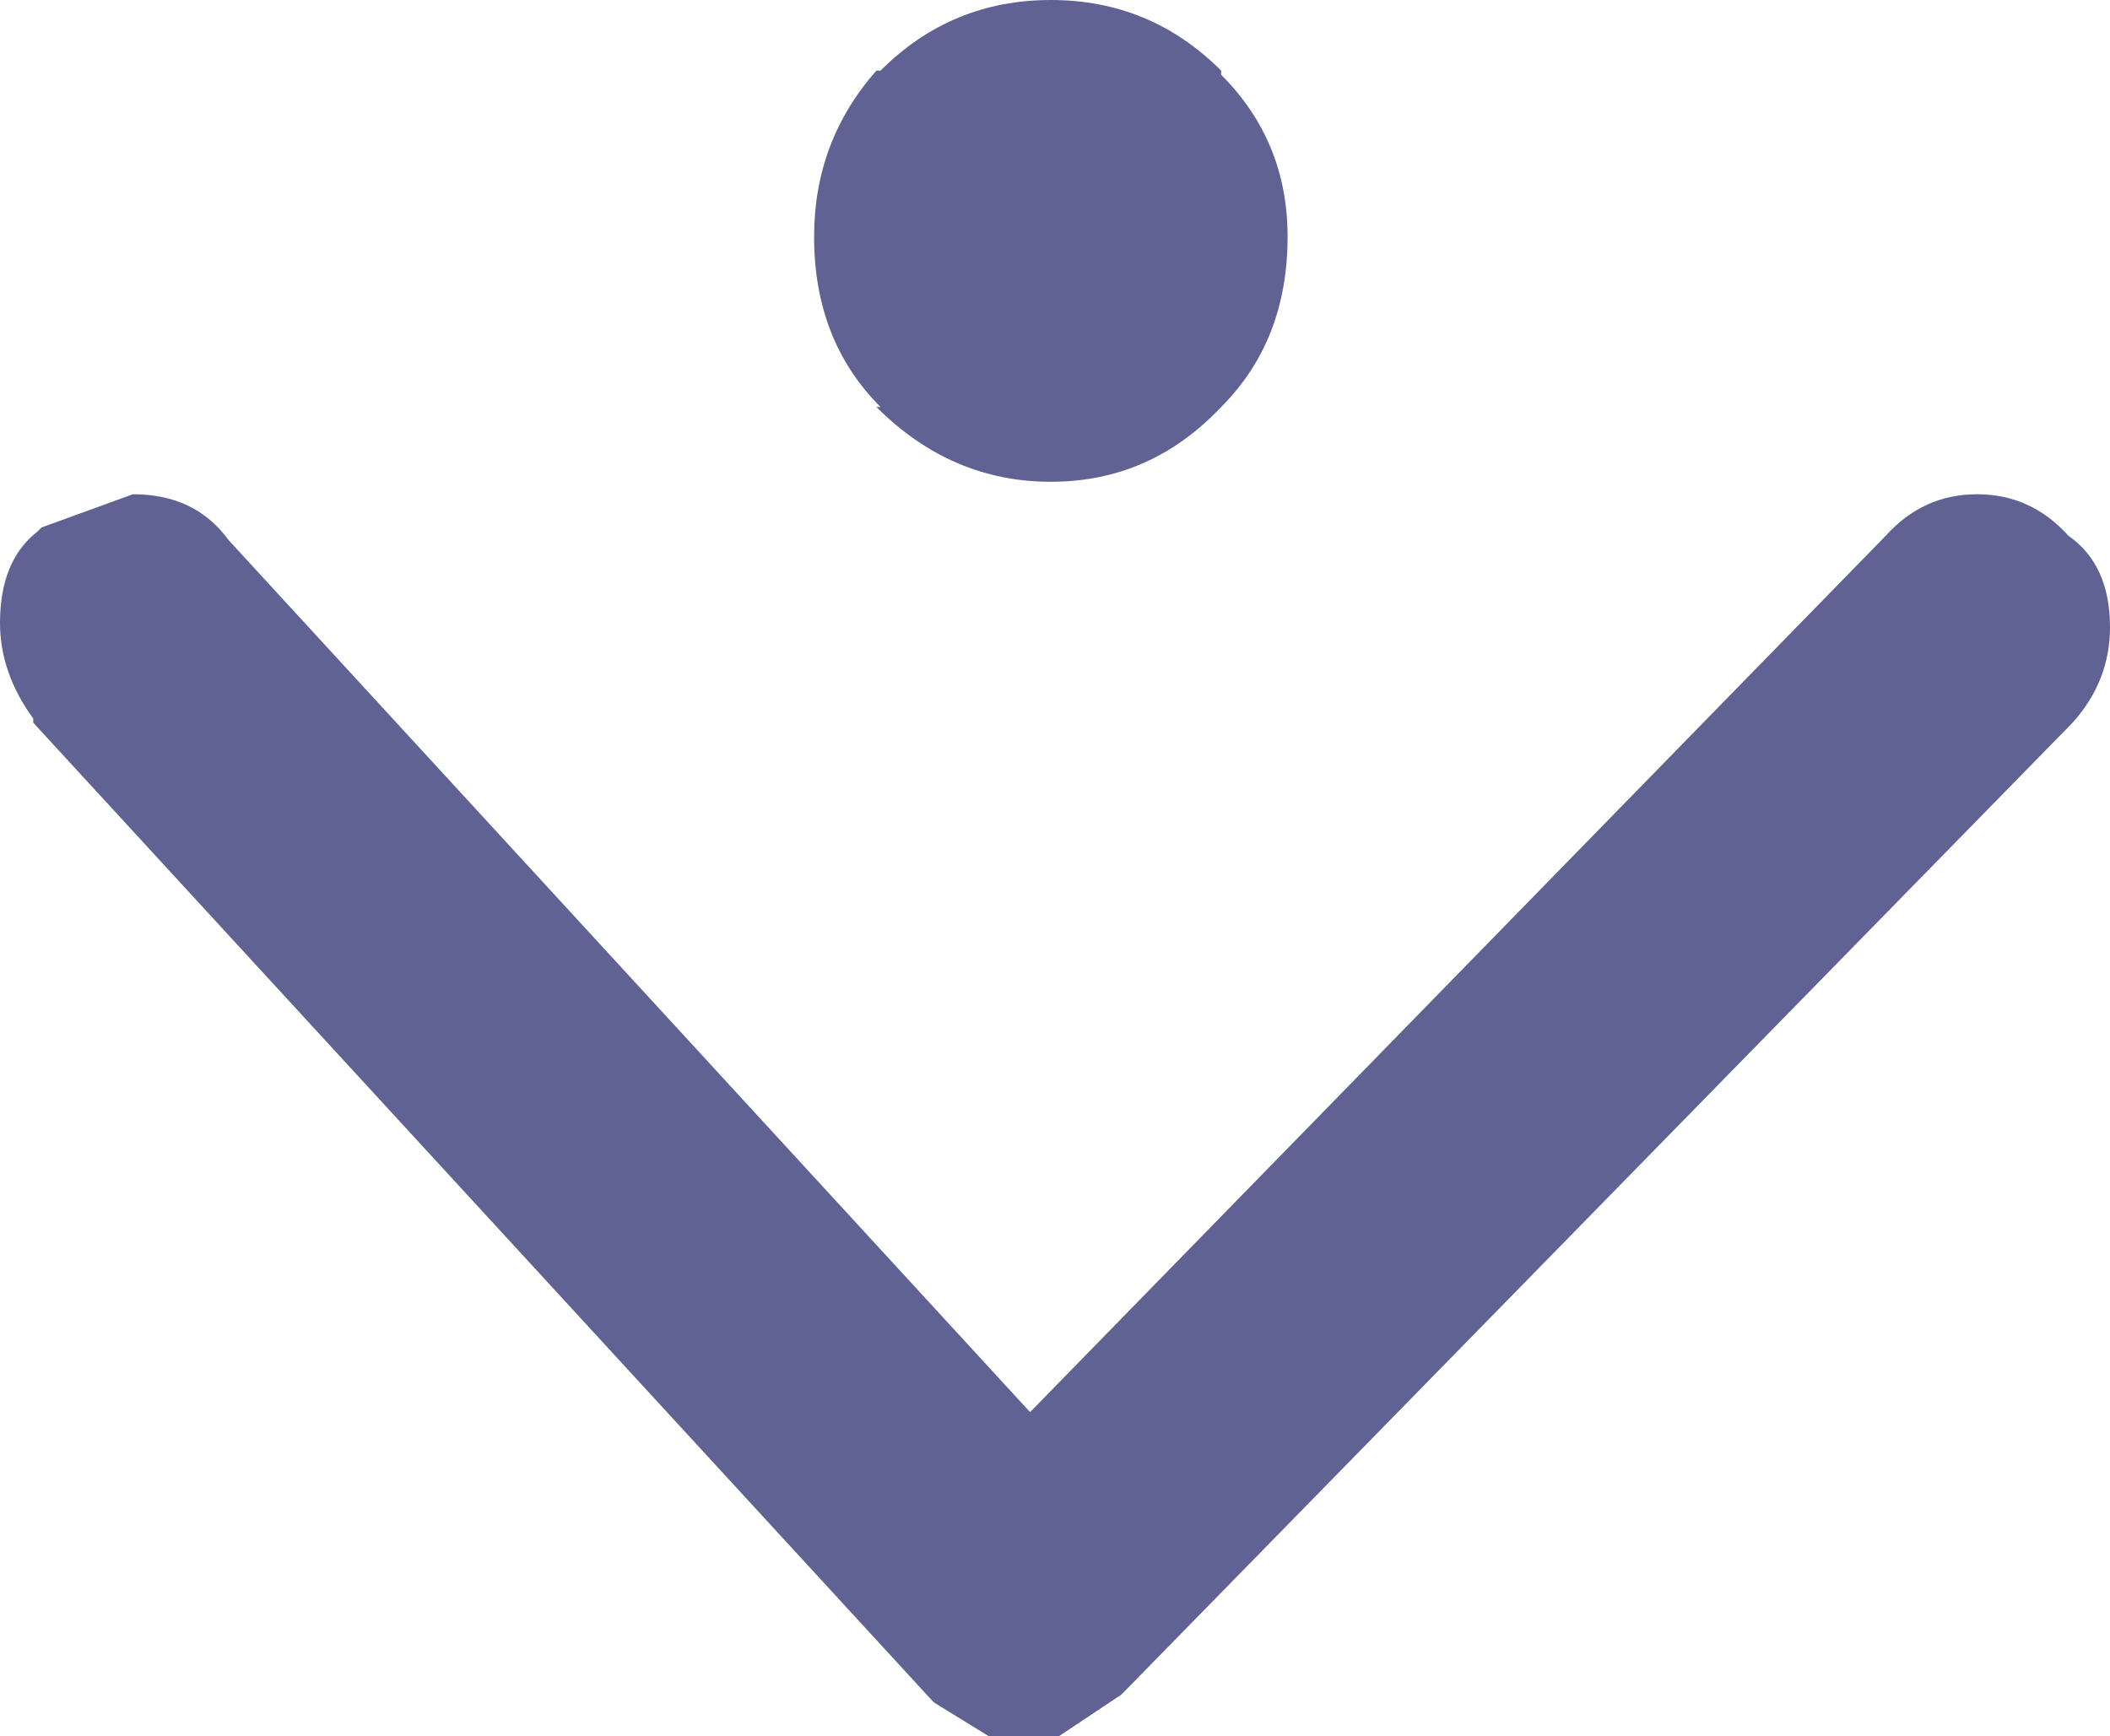 <?xml version="1.0" encoding="UTF-8" standalone="no"?>
<svg xmlns:xlink="http://www.w3.org/1999/xlink" height="20.9px" width="25.4px" xmlns="http://www.w3.org/2000/svg">
  <g transform="matrix(1.0, 0.0, 0.0, 1.0, 77.3, 5.35)">
    <path d="M-62.6 -0.45 Q-63.45 0.45 -64.65 0.45 -65.85 0.45 -66.75 -0.45 L-66.7 -0.45 Q-67.5 -1.25 -67.5 -2.5 -67.5 -3.65 -66.75 -4.5 L-66.7 -4.5 Q-65.85 -5.35 -64.65 -5.35 -63.45 -5.35 -62.6 -4.5 L-62.6 -4.45 Q-61.8 -3.65 -61.8 -2.5 -61.8 -1.25 -62.6 -0.45 M-63.8 15.05 L-64.55 15.55 -64.6 15.55 -65.3 15.55 -65.4 15.55 -66.05 15.15 -66.1 15.1 -76.9 3.35 -76.9 3.3 Q-77.3 2.75 -77.3 2.15 -77.3 1.4 -76.85 1.05 L-76.8 1.0 -75.7 0.6 Q-74.95 0.6 -74.55 1.15 L-64.9 11.65 -54.6 1.1 Q-54.15 0.6 -53.5 0.6 -52.85 0.6 -52.4 1.1 -51.9 1.45 -51.9 2.2 -51.9 2.85 -52.35 3.35 L-63.8 15.05" fill="#606294" fill-rule="evenodd" stroke="none"/>
  </g>
</svg>
